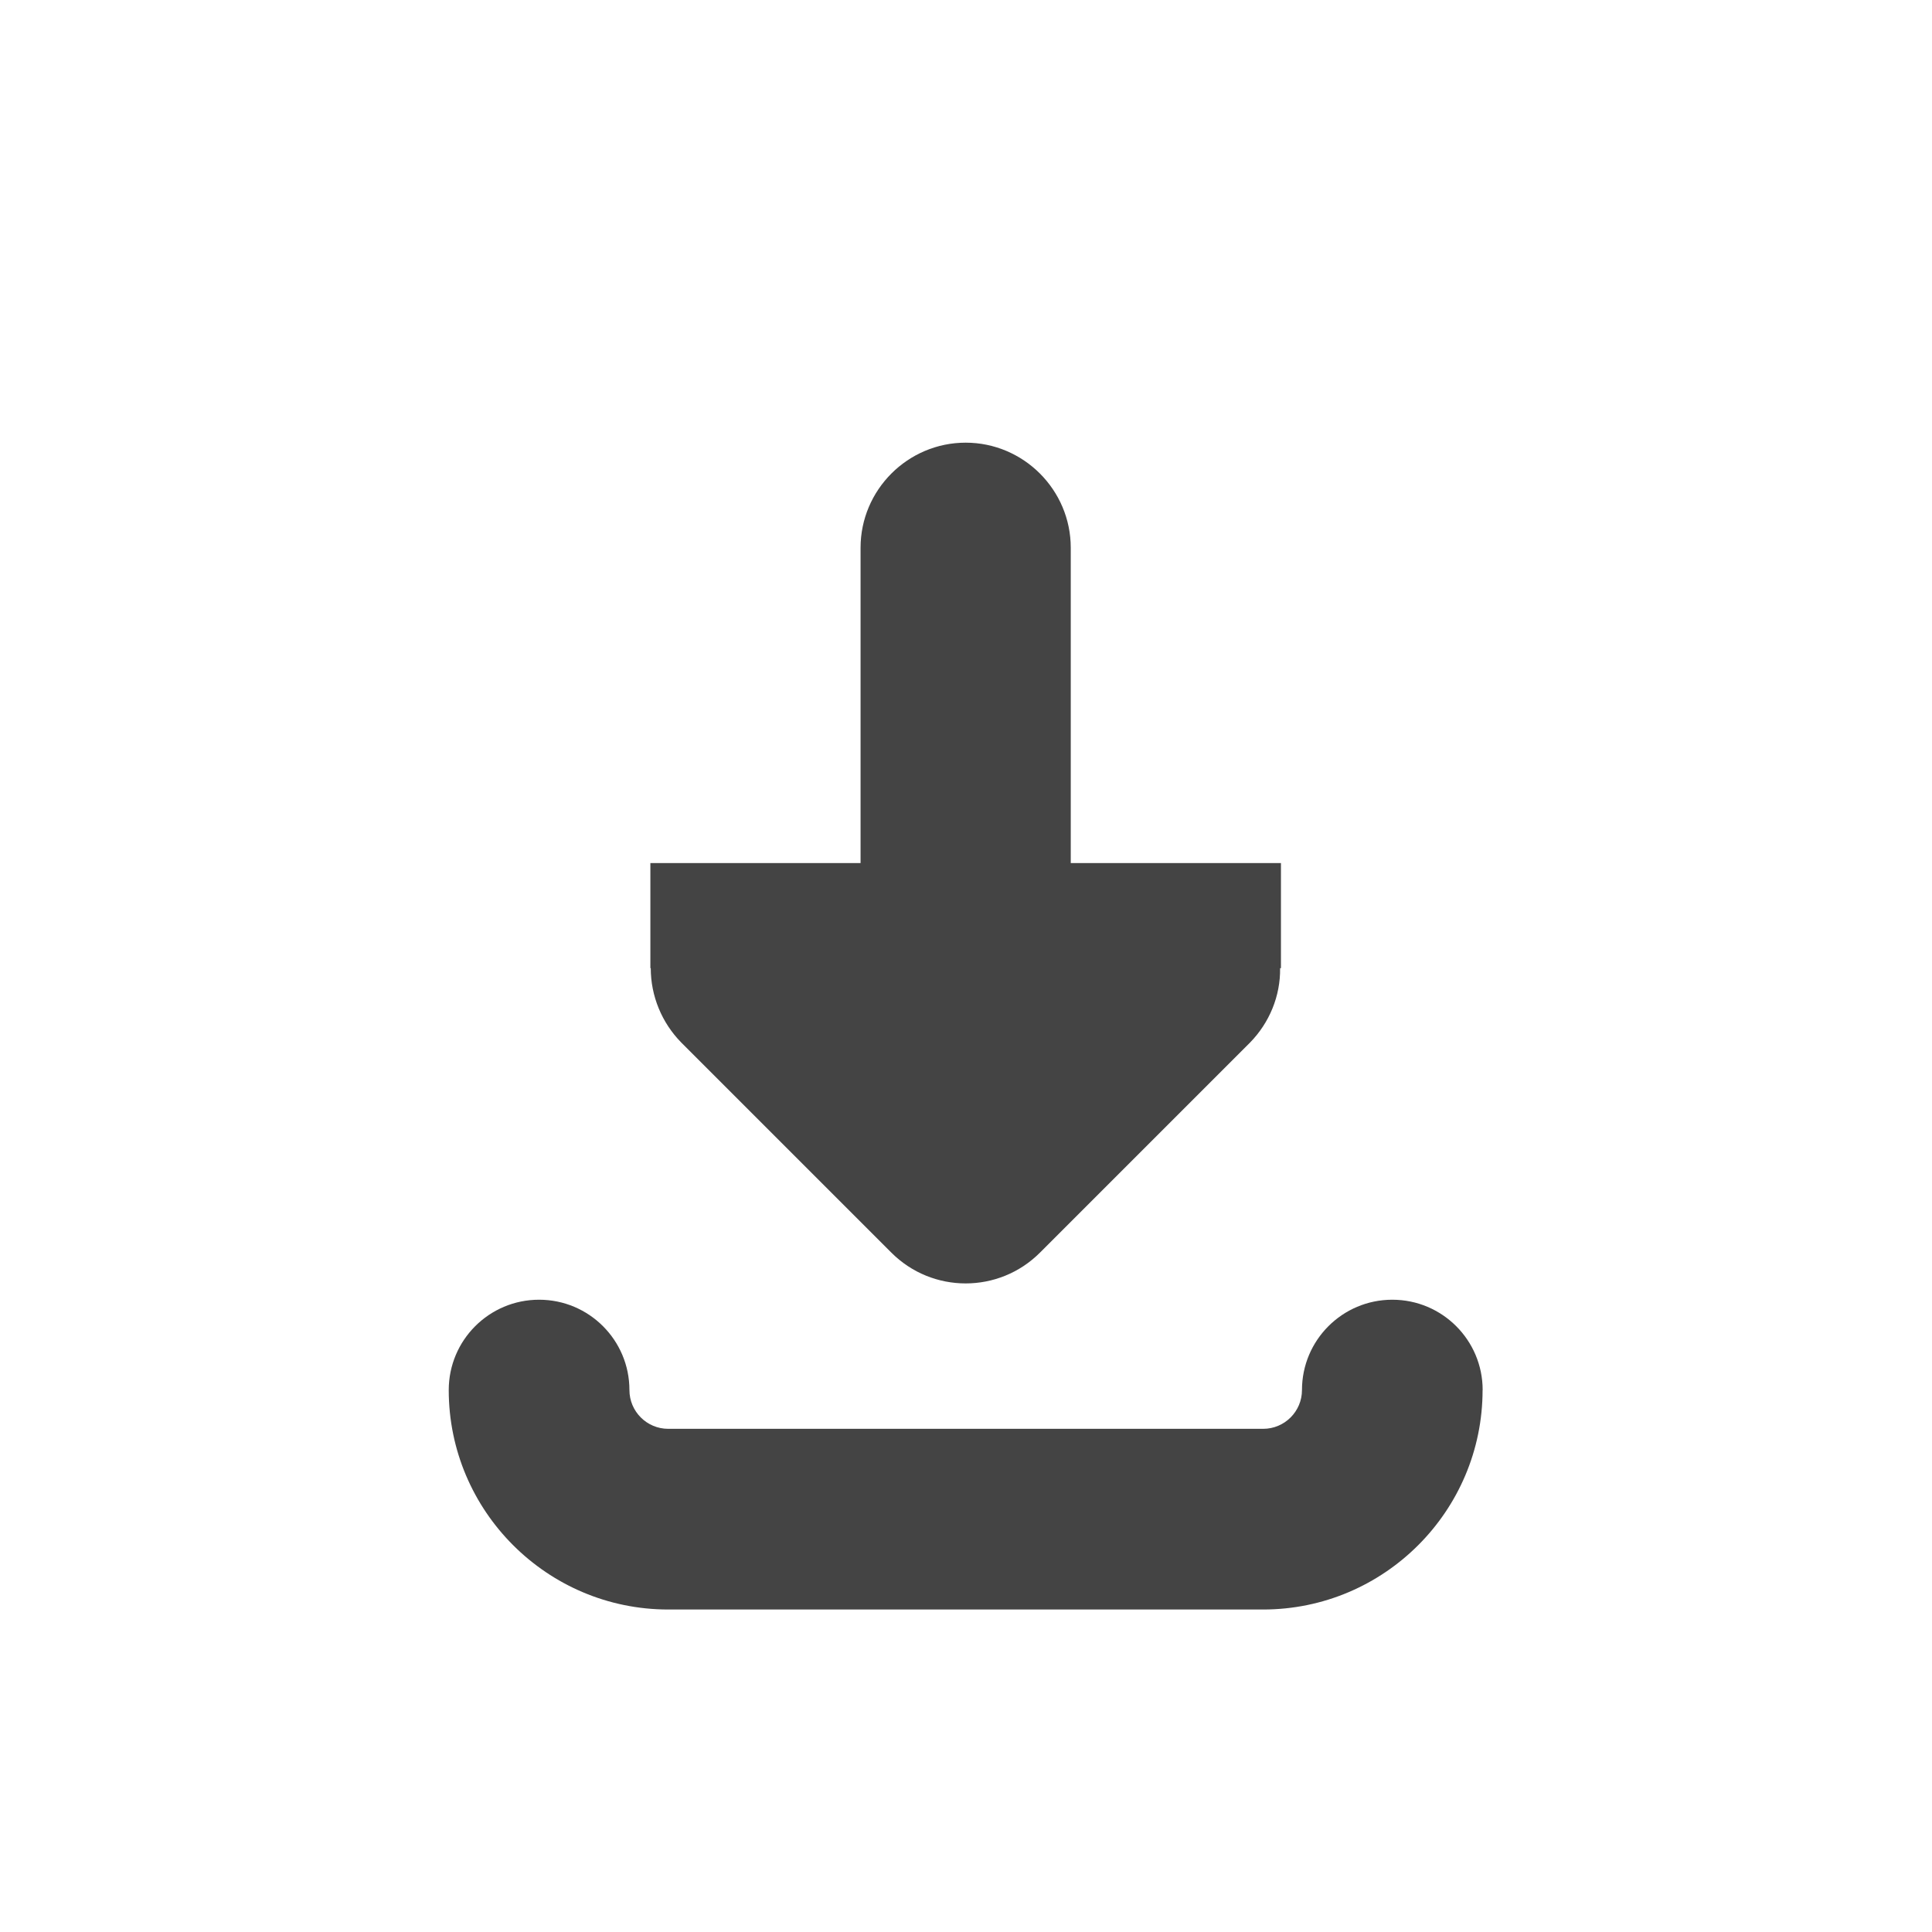 <?xml version='1.0' encoding='ASCII' standalone='yes'?>
<svg xmlns="http://www.w3.org/2000/svg" xmlns:xlink="http://www.w3.org/1999/xlink" version="1.1" width="24px" height="24px">
  <g transform="translate(4.0, 4.0) scale(1 1) ">
    <sodipodi:namedview xmlns:sodipodi="http://sodipodi.sourceforge.net/DTD/sodipodi-0.dtd" xmlns:inkscape="http://www.inkscape.org/namespaces/inkscape" id="namedview9" pagecolor="#ffffff" bordercolor="#000000" borderopacity="0.25" inkscape:showpageshadow="2" inkscape:pageopacity="0.0" inkscape:pagecheckerboard="0" inkscape:deskcolor="#d1d1d1" showgrid="false" inkscape:zoom="16.046875" inkscape:cx="-13.772152" inkscape:cy="7.5092502" inkscape:current-layer="svg7"/>
    <defs id="defs3">
      <style id="current-color-scheme" type="text/css">
   .ColorScheme-Text { color:#444444; } .ColorScheme-Highlight { color:#4285f4; }
  </style>
      <style type="text/css" id="current-color-scheme-3">
      .ColorScheme-Text {
        color:#122036;
      }
      </style>
      <style type="text/css" id="current-color-scheme-36">
      .ColorScheme-Text {
        color:#122036;
      }
      </style>
      <style type="text/css" id="current-color-scheme-3-7">
      .ColorScheme-Text {
        color:#122036;
      }
      </style>
      <style type="text/css" id="current-color-scheme-7">
      .ColorScheme-Text {
        color:#122036;
      }
      </style>
    </defs>
    <g id="g178" transform="matrix(1.208,0,0,1.208,-1.667,-0.917)">
      <g id="g239-5" transform="translate(-75.625,-19.219)">
</g>
      <g id="g241-3" transform="translate(-75.625,-19.219)">
</g>
      <g id="g243-5" transform="translate(-75.625,-19.219)">
</g>
      <g id="g245-6" transform="translate(-75.625,-19.219)">
</g>
      <g id="g247-2" transform="translate(-75.625,-19.219)">
</g>
      <g id="g249-9" transform="translate(-75.625,-19.219)">
</g>
      <g id="g251-1" transform="translate(-75.625,-19.219)">
</g>
      <g id="g253-2" transform="translate(-75.625,-19.219)">
</g>
      <g id="g255-7" transform="translate(-75.625,-19.219)">
</g>
      <g id="g257-0" transform="translate(-75.625,-19.219)">
</g>
      <g id="g259-9" transform="translate(-75.625,-19.219)">
</g>
      <g id="g261-3" transform="translate(-75.625,-19.219)">
</g>
      <g id="g263-6" transform="translate(-75.625,-19.219)">
</g>
      <g id="g265-0" transform="translate(-75.625,-19.219)">
</g>
      <g id="g267-6" transform="translate(-75.625,-19.219)">
</g>
      <g id="g319" transform="matrix(0.786,0,0,0.786,1.711,2)">
        <path style="fill:#444444;fill-opacity:1;stroke-width:0.338" d="m 14.763,12.395 c 0,1.583 -1.288,2.871 -2.871,2.871 H 4.108 c -1.583,0 -2.871,-1.288 -2.871,-2.871 0,-0.653 0.529,-1.182 1.182,-1.182 0.653,0 1.182,0.529 1.182,1.182 0,0.279 0.227,0.507 0.507,0.507 h 7.785 c 0.279,0 0.507,-0.227 0.507,-0.507 0,-0.653 0.529,-1.182 1.182,-1.182 0.653,0 1.182,0.529 1.182,1.182 z" id="path235-3"/>
        <path d="m 8,0 c 0.757,0 1.375,0.618 1.375,1.375 v 4.125 h 2.75 v 1.375 h -0.011 c 0.005,0.365 -0.14,0.714 -0.392,0.972 L 8.972,10.597 c -0.537,0.537 -1.407,0.537 -1.944,0 L 4.278,7.847 C 4.025,7.589 3.88,7.24 3.88,6.875 h -0.005 V 5.5 H 6.625 V 1.375 C 6.625,0.618 7.243,0 8,0 Z m 0,0" id="path4" style="fill:#444444;fill-opacity:1;stroke-width:1.375"/>
      </g>
    </g>
  </g>
</svg>
